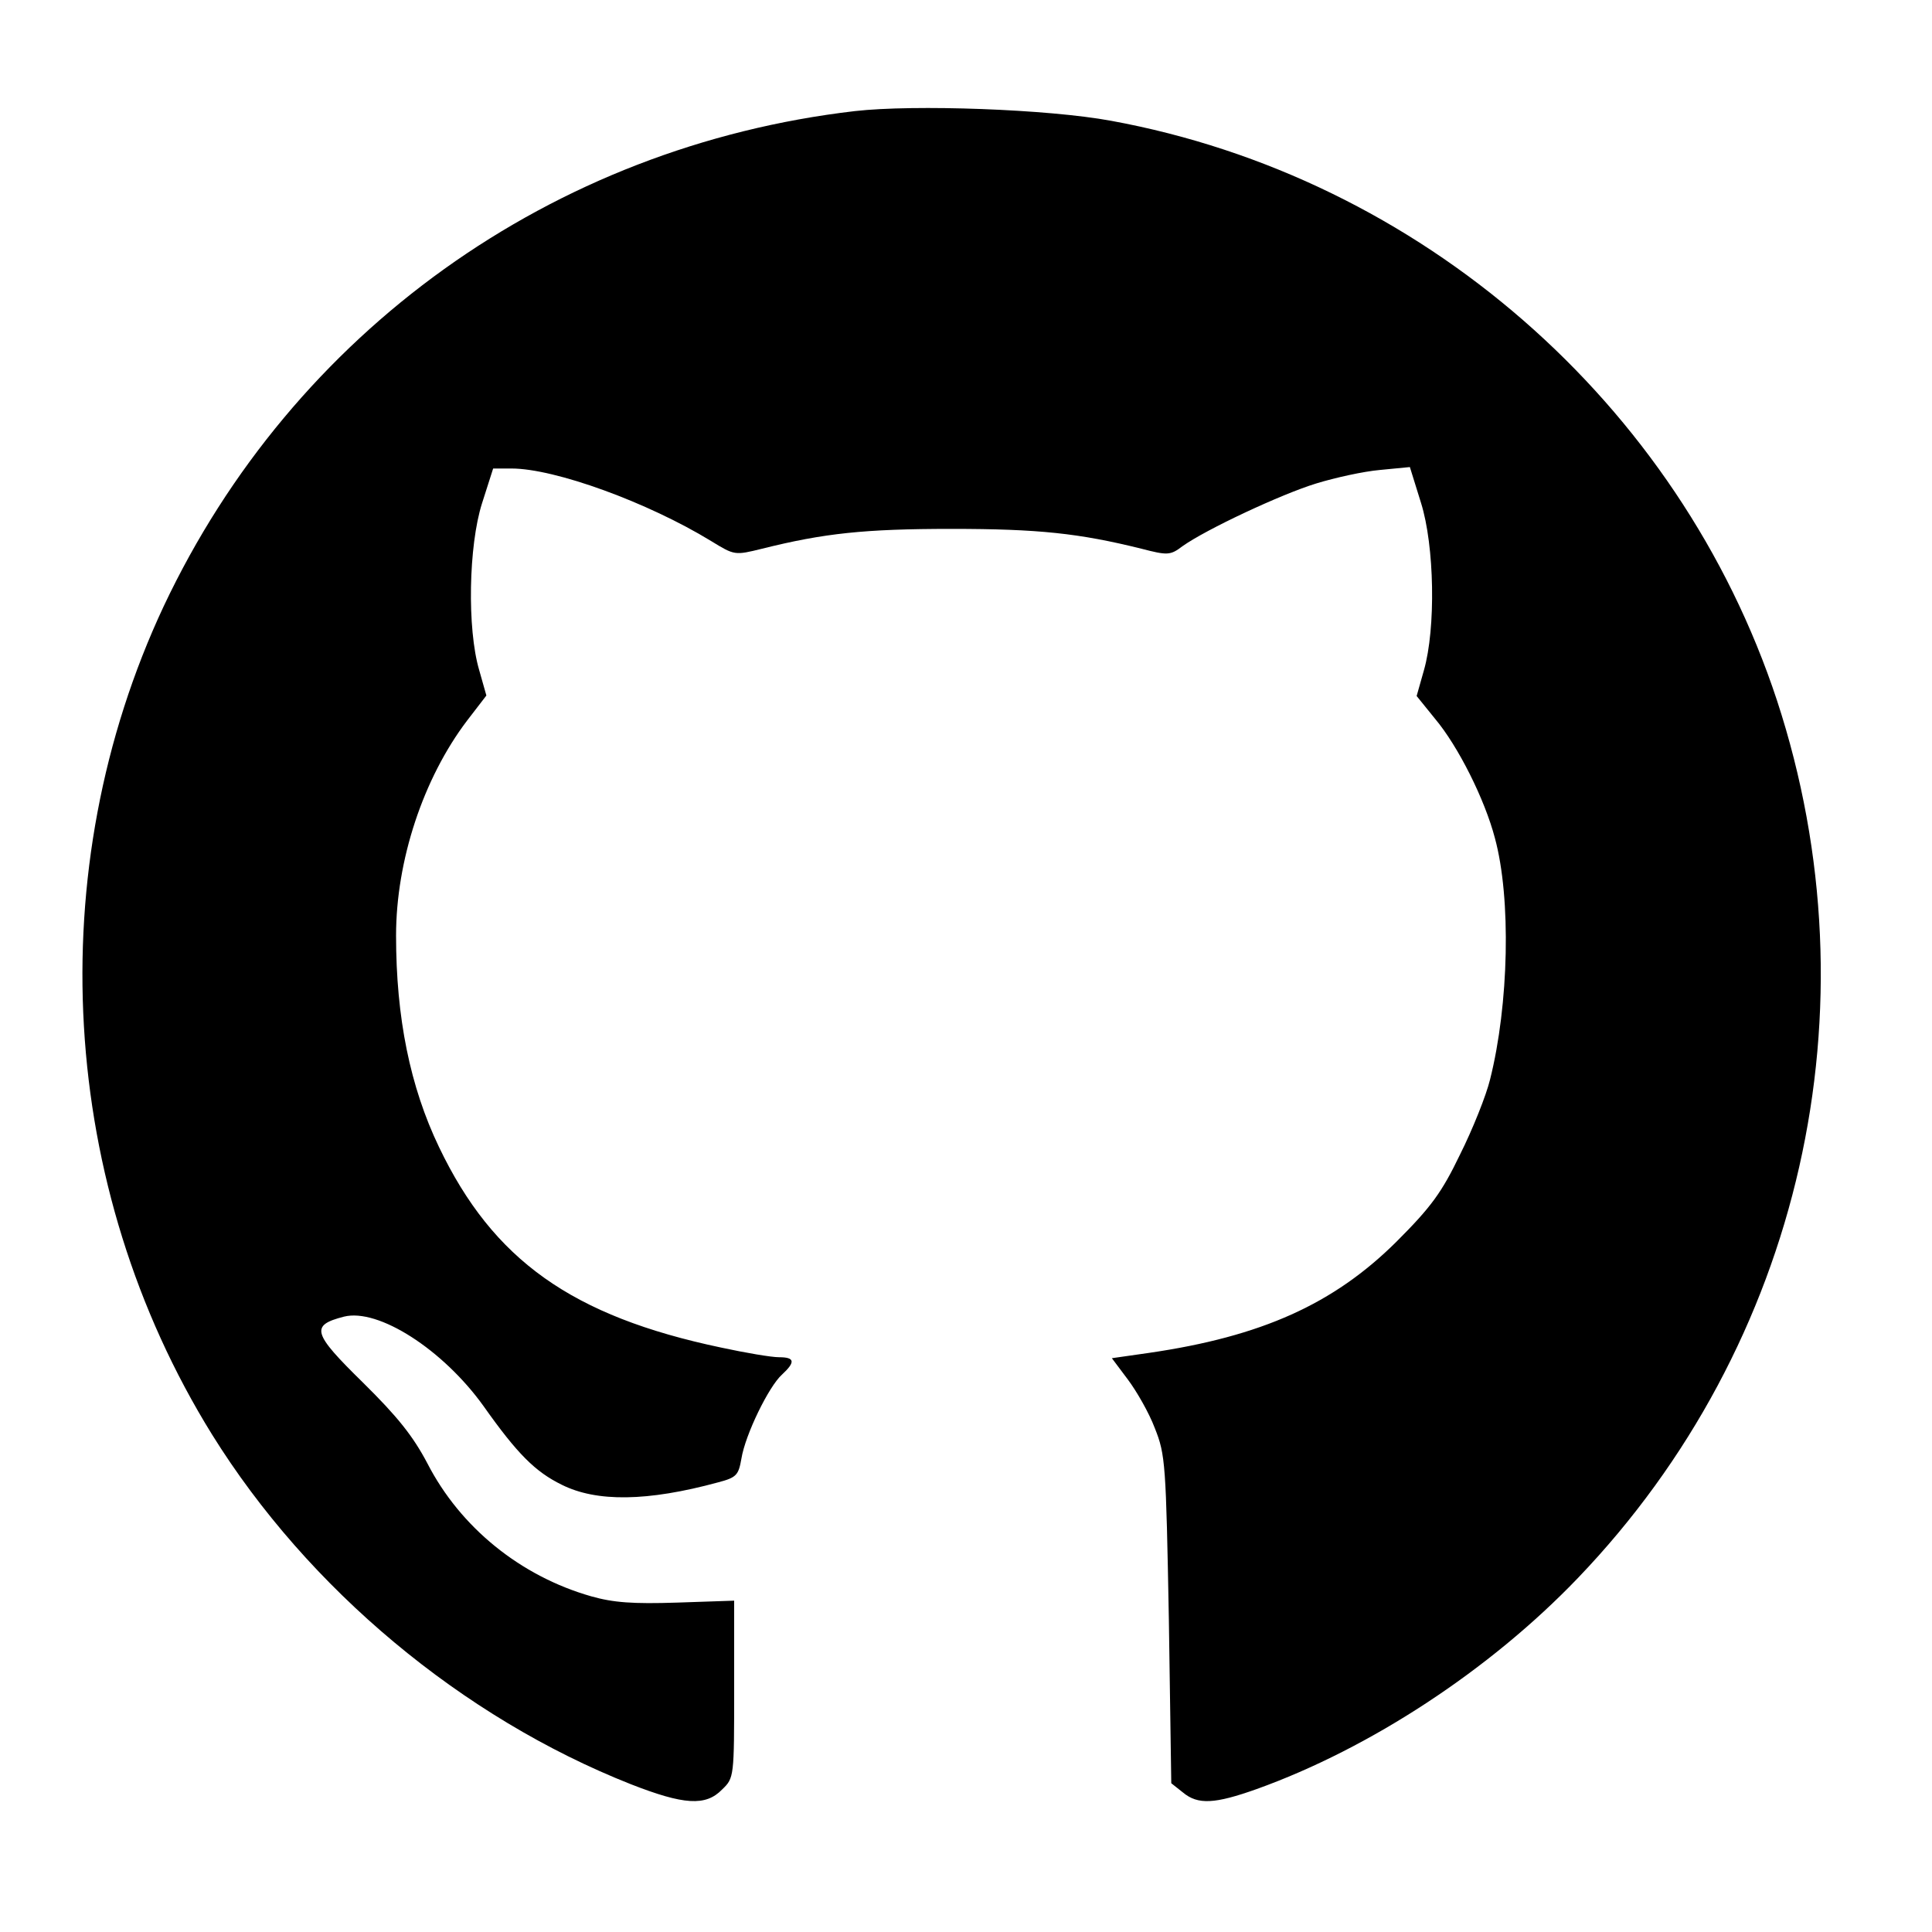 <?xml version="1.0" standalone="no"?>
<!DOCTYPE svg PUBLIC "-//W3C//DTD SVG 20010904//EN"
 "http://www.w3.org/TR/2001/REC-SVG-20010904/DTD/svg10.dtd">
<svg version="1.0" xmlns="http://www.w3.org/2000/svg"
 width="400pt" height="400pt" viewBox="0 0 400 400"
 preserveAspectRatio="xMidYMid meet">

<g transform="translate(0,400) scale(0.1,-0.1)"
fill="#000000" stroke="none">
<path d="M1770 3770 c-627 -73 -1163 -457 -1431 -1025 -256 -546 -218 -1202
100 -1715 199 -320 518 -586 867 -724 110 -43 155 -46 189 -11 25 24 25 26 25
208 l0 183 -118 -4 c-92 -3 -132 0 -178 13 -147 42 -271 143 -339 275 -30 57
-62 97 -134 168 -104 102 -109 118 -39 136 71 18 205 -68 289 -185 70 -99 107
-136 162 -163 72 -36 177 -35 324 5 38 10 42 15 48 49 8 50 57 150 84 174 28
26 27 36 -6 36 -16 0 -69 9 -120 20 -309 65 -472 181 -584 415 -60 125 -89
268 -89 438 0 155 56 325 147 445 l40 52 -15 53 c-25 85 -22 257 6 345 l23 72
38 0 c90 0 282 -70 413 -150 49 -30 49 -30 106 -16 128 32 212 41 392 41 180
0 264 -9 393 -41 54 -14 60 -14 85 5 49 35 205 108 277 130 39 12 98 25 132
28 l62 6 23 -74 c28 -89 31 -260 6 -347 l-15 -53 38 -47 c48 -57 103 -167 124
-247 34 -125 29 -345 -10 -500 -8 -33 -36 -103 -62 -155 -38 -79 -60 -109
-132 -181 -130 -129 -279 -196 -512 -230 l-77 -11 33 -44 c18 -24 44 -69 56
-101 22 -55 23 -74 29 -396 l5 -339 24 -19 c31 -26 66 -24 153 7 234 84 482
246 665 437 463 483 621 1180 412 1817 -203 616 -739 1083 -1379 1200 -130 24
-407 34 -530 20z"/>
</g>
</svg>
